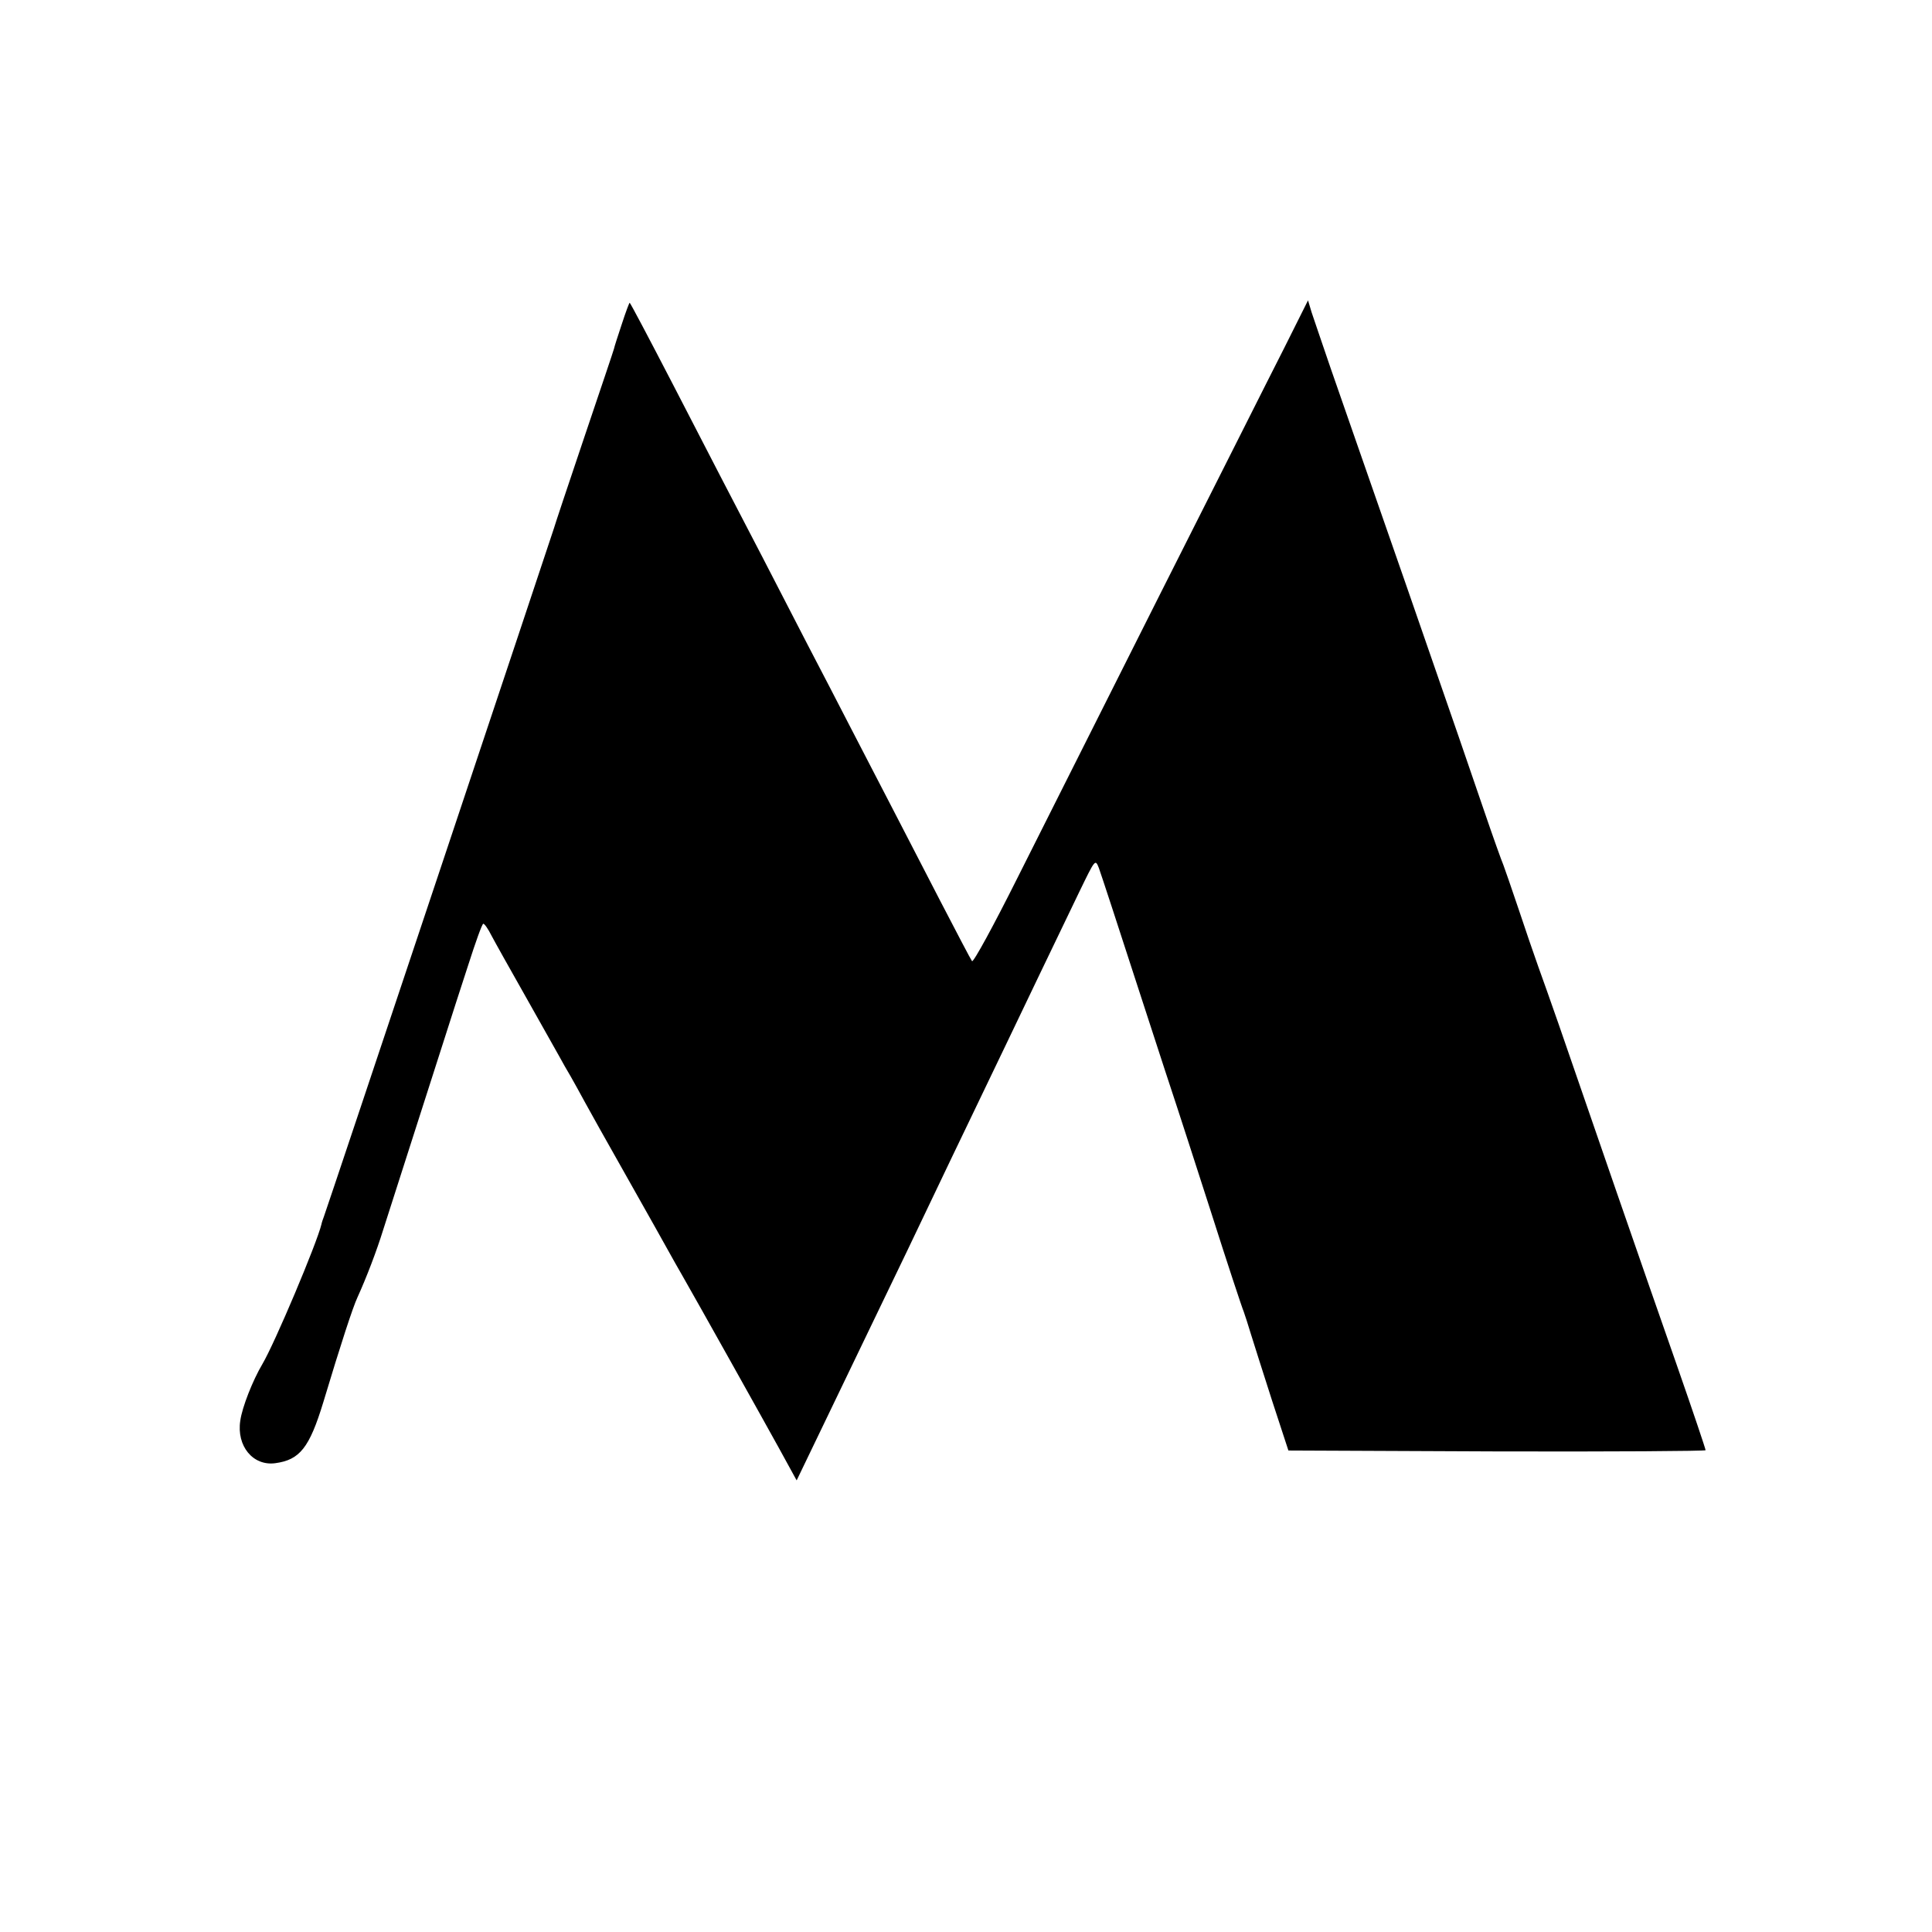 <?xml version="1.0" standalone="no"?>
<!DOCTYPE svg PUBLIC "-//W3C//DTD SVG 20010904//EN"
 "http://www.w3.org/TR/2001/REC-SVG-20010904/DTD/svg10.dtd">
<svg version="1.0" xmlns="http://www.w3.org/2000/svg"
 width="640pt" height="640pt" viewBox="0 0 640 640"
 preserveAspectRatio="xMidYMid meet">
<g transform="translate(0,640) scale(0.1,-0.1)"
fill="#000000" stroke="none">
<path d="M2060 5327 c-13 -39 -25 -76 -26 -82 -1 -5 -46 -138 -99 -295 -53
-157 -98 -292 -100 -300 -5 -17 -753 -2257 -762 -2280 -3 -8 -7 -19 -8 -25
-15 -63 -155 -395 -196 -464 -32 -54 -67 -143 -73 -187 -13 -84 42 -151 116
-141 81 11 113 51 159 202 58 193 98 315 113 347 30 66 64 155 85 223 25 77
167 522 210 655 15 47 47 147 72 223 24 75 46 137 50 137 4 0 16 -17 27 -39
11 -21 62 -112 113 -202 51 -90 101 -180 112 -199 10 -19 27 -48 37 -65 9 -16
31 -55 47 -85 17 -30 39 -71 50 -90 25 -45 192 -340 225 -400 14 -25 35 -63
48 -85 51 -89 268 -477 322 -575 l57 -104 79 164 c44 91 108 224 142 295 116
240 192 399 240 500 26 55 78 163 115 240 37 77 91 190 120 250 56 118 155
323 240 500 53 109 53 110 65 80 6 -16 65 -196 131 -400 66 -203 124 -381 129
-395 5 -14 54 -167 110 -340 55 -173 105 -324 110 -335 4 -11 15 -45 24 -75 9
-30 41 -129 70 -220 l54 -165 691 -3 c380 -1 691 1 691 4 0 4 -42 129 -94 278
-98 279 -313 901 -392 1131 -25 72 -56 159 -69 195 -13 36 -42 121 -65 190
-23 69 -46 134 -50 145 -5 11 -34 92 -64 180 -60 176 -77 225 -259 750 -69
198 -142 407 -162 465 -20 58 -59 170 -87 250 -27 80 -56 163 -63 185 l-12 40
-80 -160 c-45 -88 -229 -455 -411 -815 -181 -361 -394 -783 -472 -939 -78
-156 -145 -279 -150 -275 -4 5 -51 95 -105 199 -108 209 -205 397 -300 580
-34 66 -97 188 -140 270 -95 185 -207 401 -290 560 -34 66 -104 201 -155 300
-85 164 -139 266 -144 272 -1 2 -13 -30 -26 -70z"/>
</g>
</svg>
